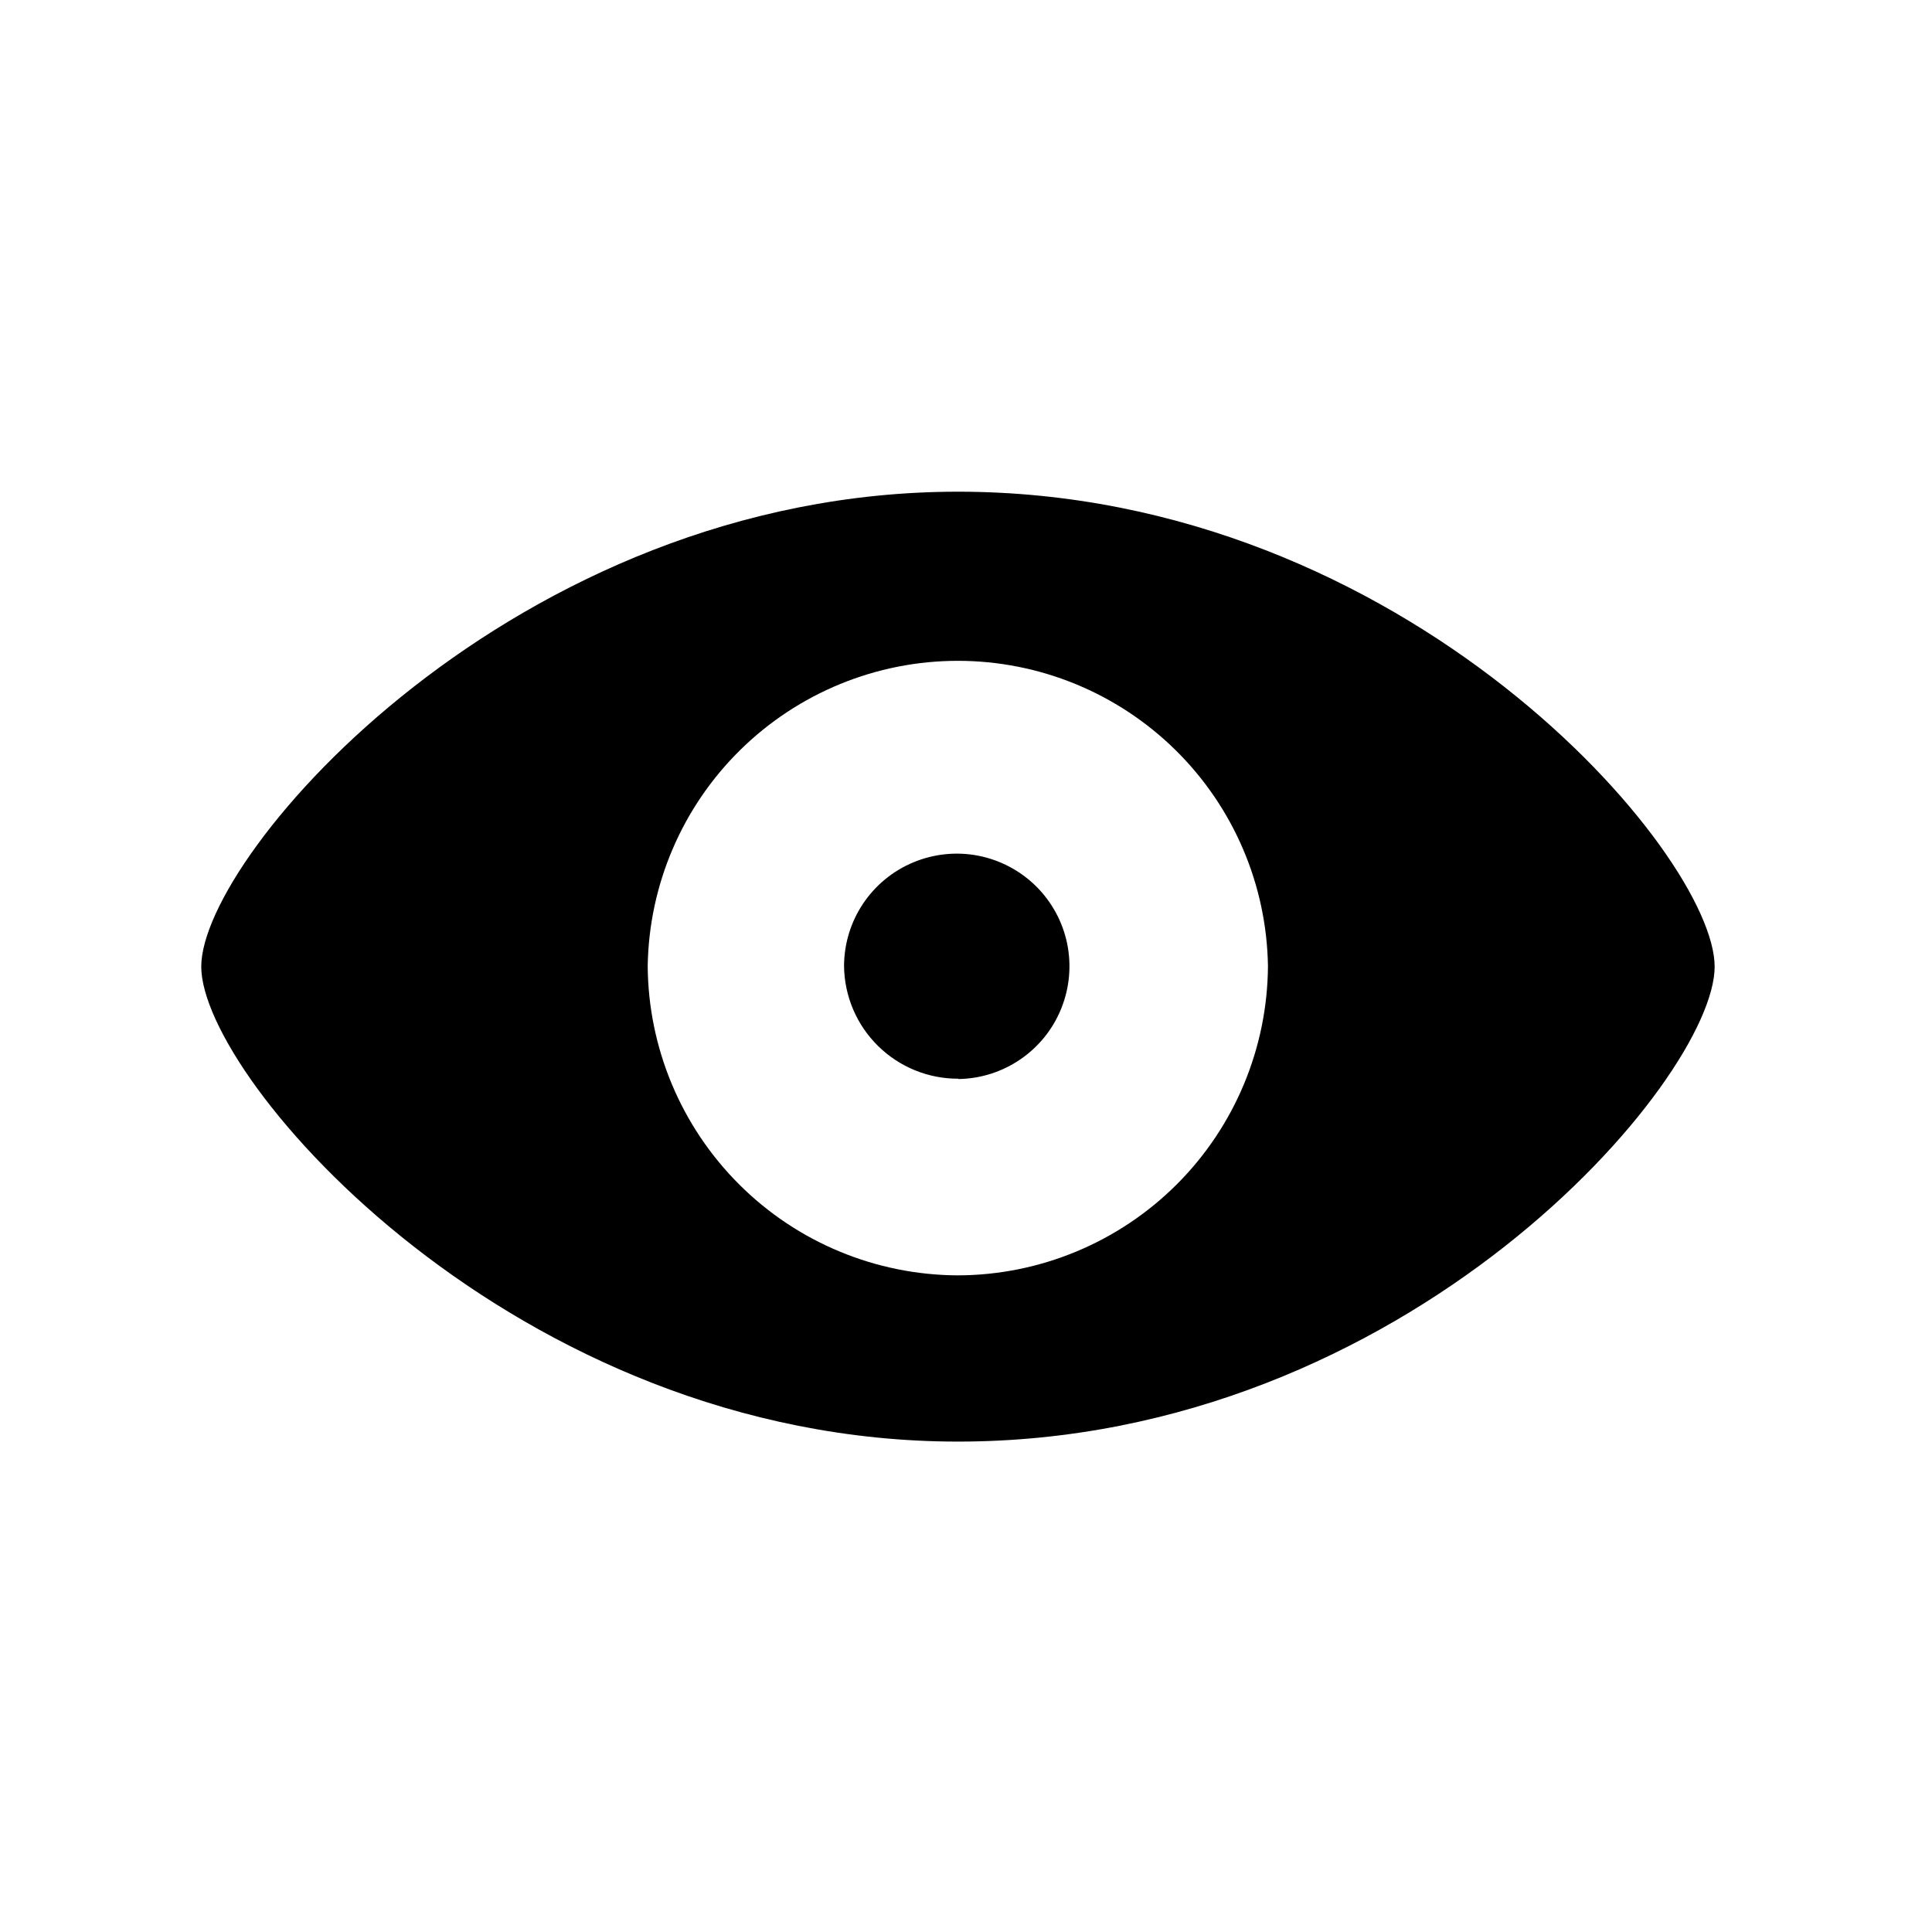 <svg width="24" height="24" viewBox="0 0 24 24" fill="none" xmlns="http://www.w3.org/2000/svg">
<path d="M11.9 17.908C17.481 17.908 21.3 13.408 21.3 12.008C21.3 10.608 17.469 6.108 11.9 6.108C6.4 6.108 2.5 10.608 2.5 12.008C2.5 13.408 6.4 17.908 11.9 17.908ZM11.9 15.843C10.881 15.839 9.904 15.434 9.183 14.714C8.461 13.994 8.053 13.019 8.046 12C8.062 10.989 8.475 10.025 9.196 9.316C9.917 8.607 10.887 8.209 11.899 8.209C12.91 8.209 13.88 8.607 14.601 9.316C15.322 10.025 15.735 10.989 15.751 12C15.745 13.019 15.338 13.994 14.617 14.714C13.895 15.434 12.919 15.84 11.9 15.843ZM11.907 13.404C12.183 13.4 12.451 13.314 12.678 13.158C12.905 13.002 13.082 12.782 13.184 12.526C13.287 12.27 13.312 11.989 13.256 11.719C13.2 11.449 13.065 11.202 12.869 11.008C12.672 10.814 12.423 10.683 12.153 10.63C11.882 10.577 11.602 10.606 11.347 10.712C11.092 10.818 10.875 10.996 10.721 11.226C10.568 11.455 10.486 11.724 10.485 12C10.489 12.374 10.641 12.731 10.907 12.993C11.173 13.255 11.532 13.402 11.906 13.4L11.907 13.404Z" fill="black"/>
</svg>
